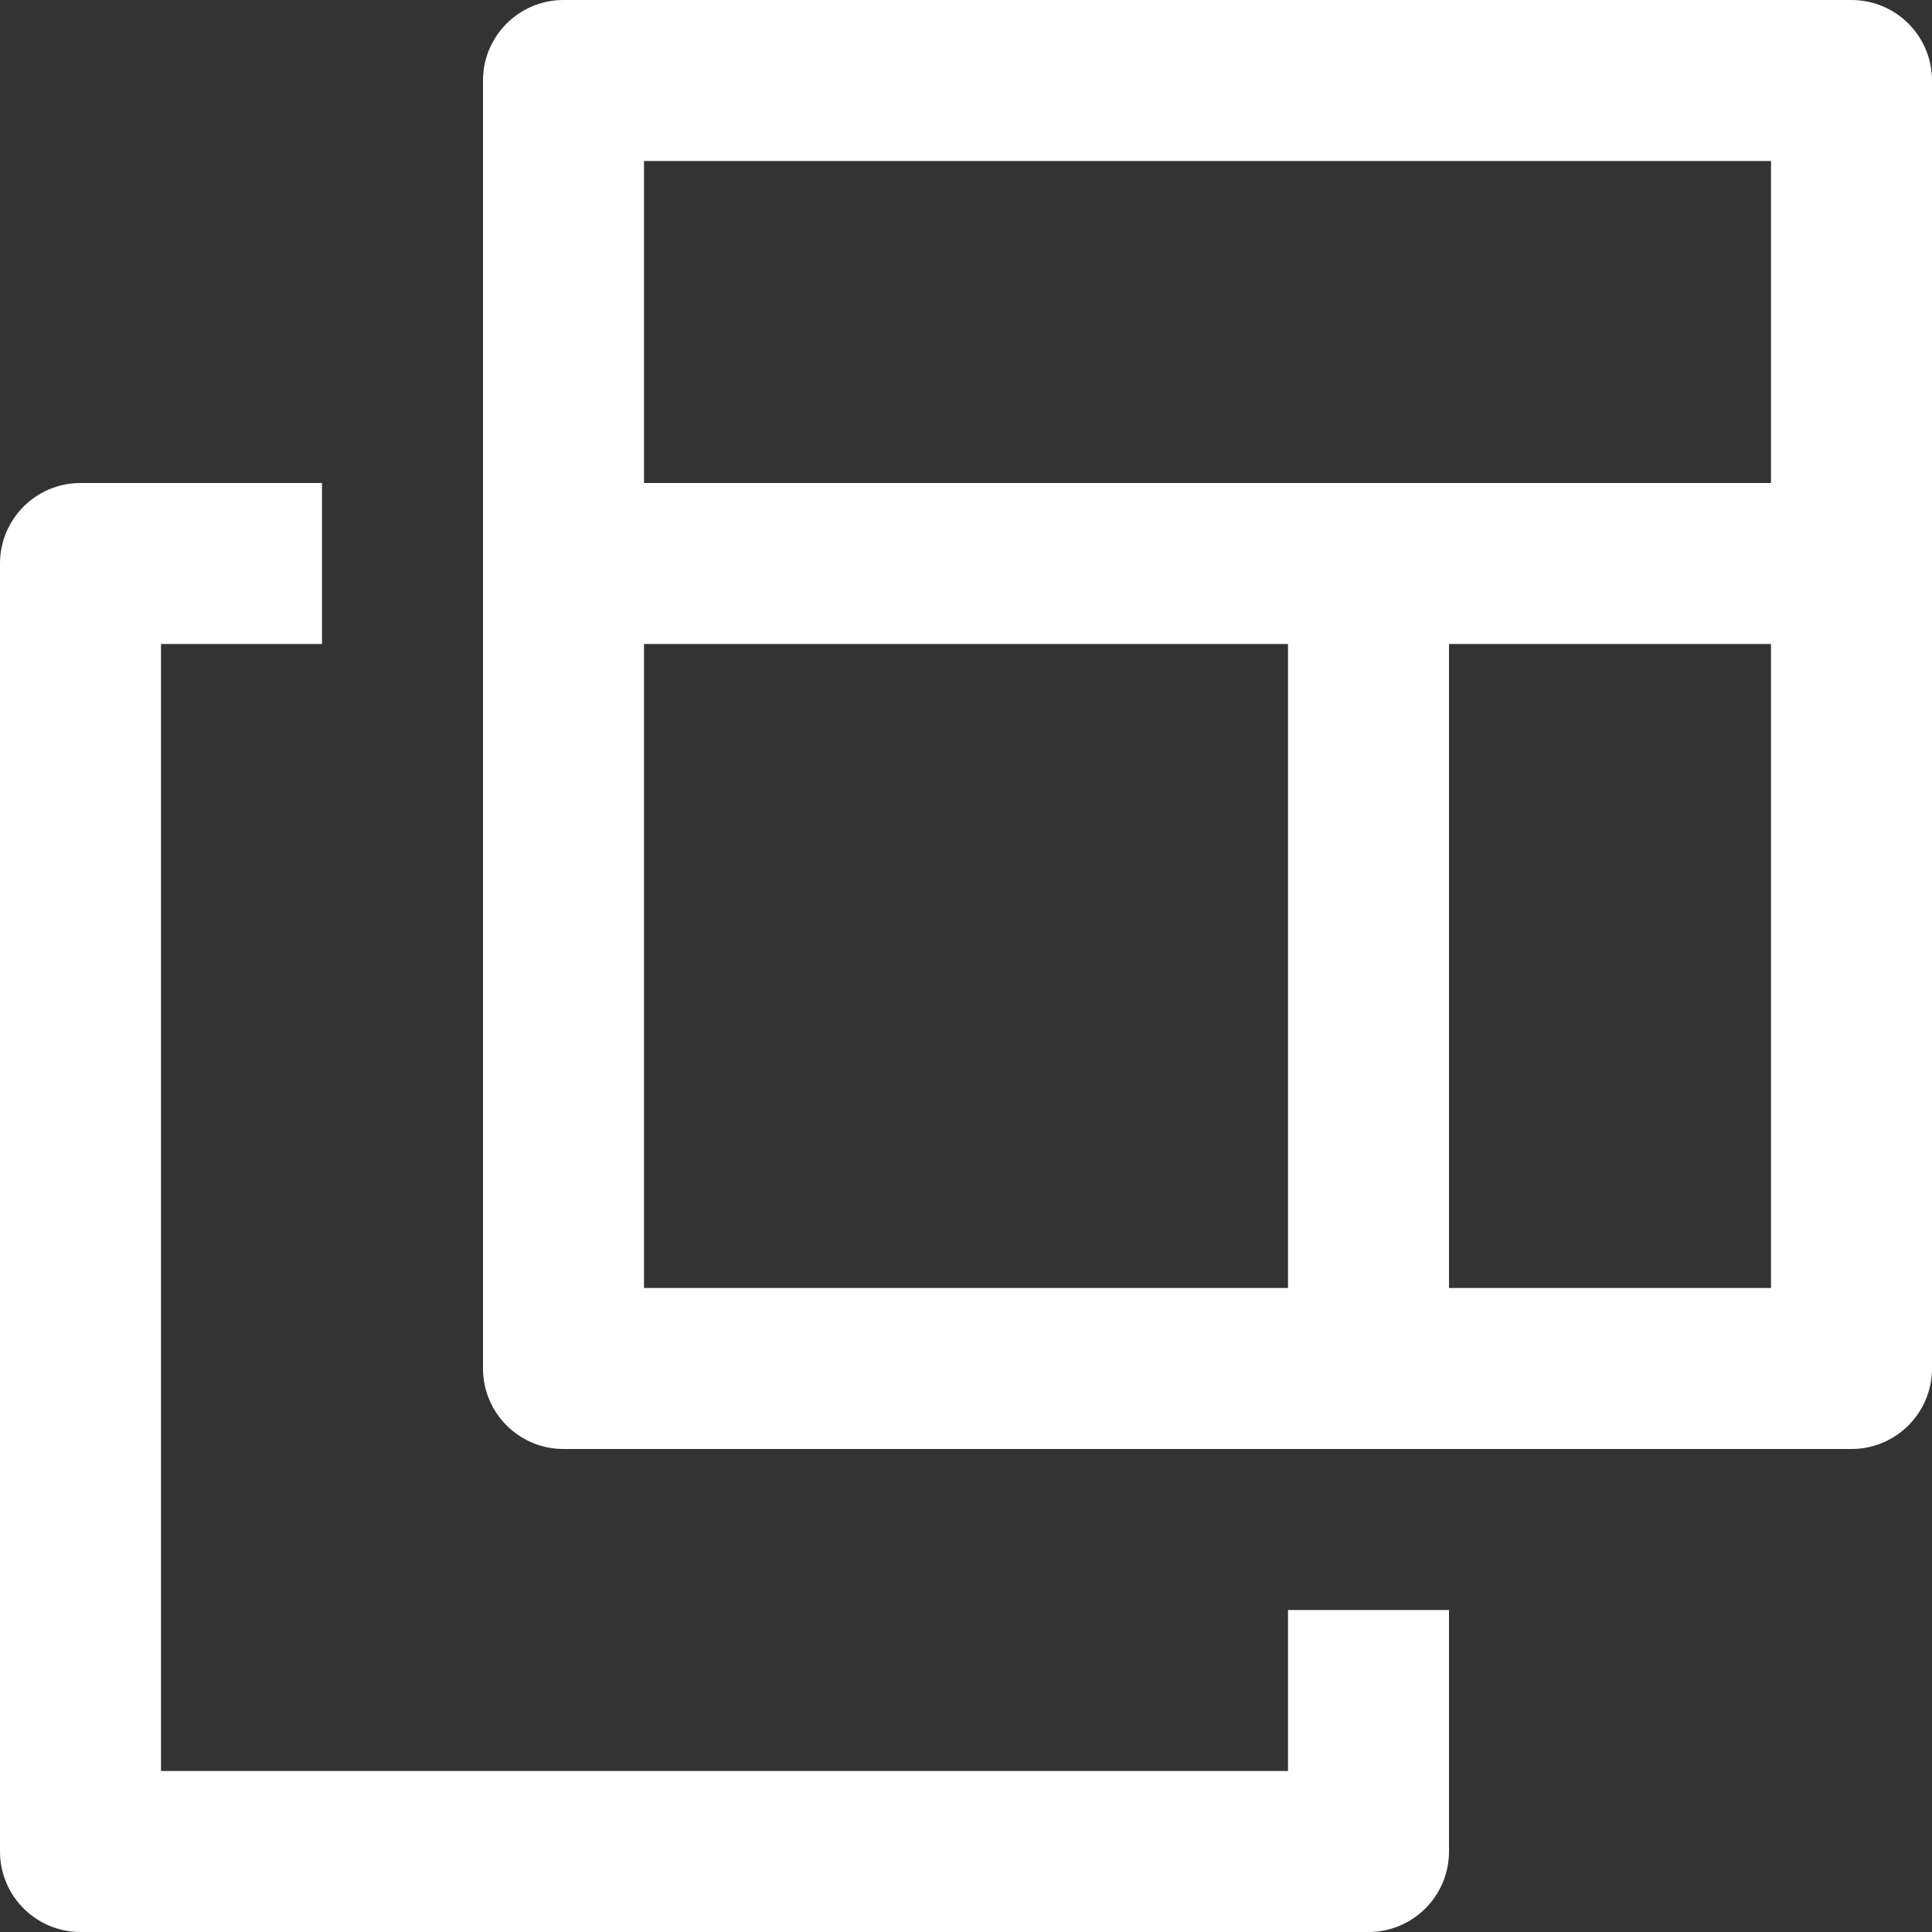 <svg width="30" height="30" viewBox="0 0 30 30" fill="none" xmlns="http://www.w3.org/2000/svg">
<rect x="0" y="0" width="30" height="30" fill="#333333" stroke="none"/>
<path d="M28.75 0H8.75C8.06 0 7.5 0.56 7.5 1.25V21.25C7.5 21.94 8.06 22.5 8.75 22.5H28.75C29.44 22.5 30 21.94 30 21.25V1.25C30 0.56 29.44 0 28.75 0ZM20 20H10V10H20V20ZM27.5 20H22.5V10H27.5V20ZM27.5 7.5H10V2.5H27.5V7.5Z" fill="rgba(255, 255, 255, 1)"/>
<path d="M5 10V7.5H1.25C0.56 7.5 0 8.06 0 8.75V28.75C0 29.44 0.56 30 1.25 30H21.25C21.94 30 22.5 29.44 22.5 28.75V25H20V27.5H2.5V10H5Z" fill="rgba(255, 255, 255, 1)"/>
</svg>
